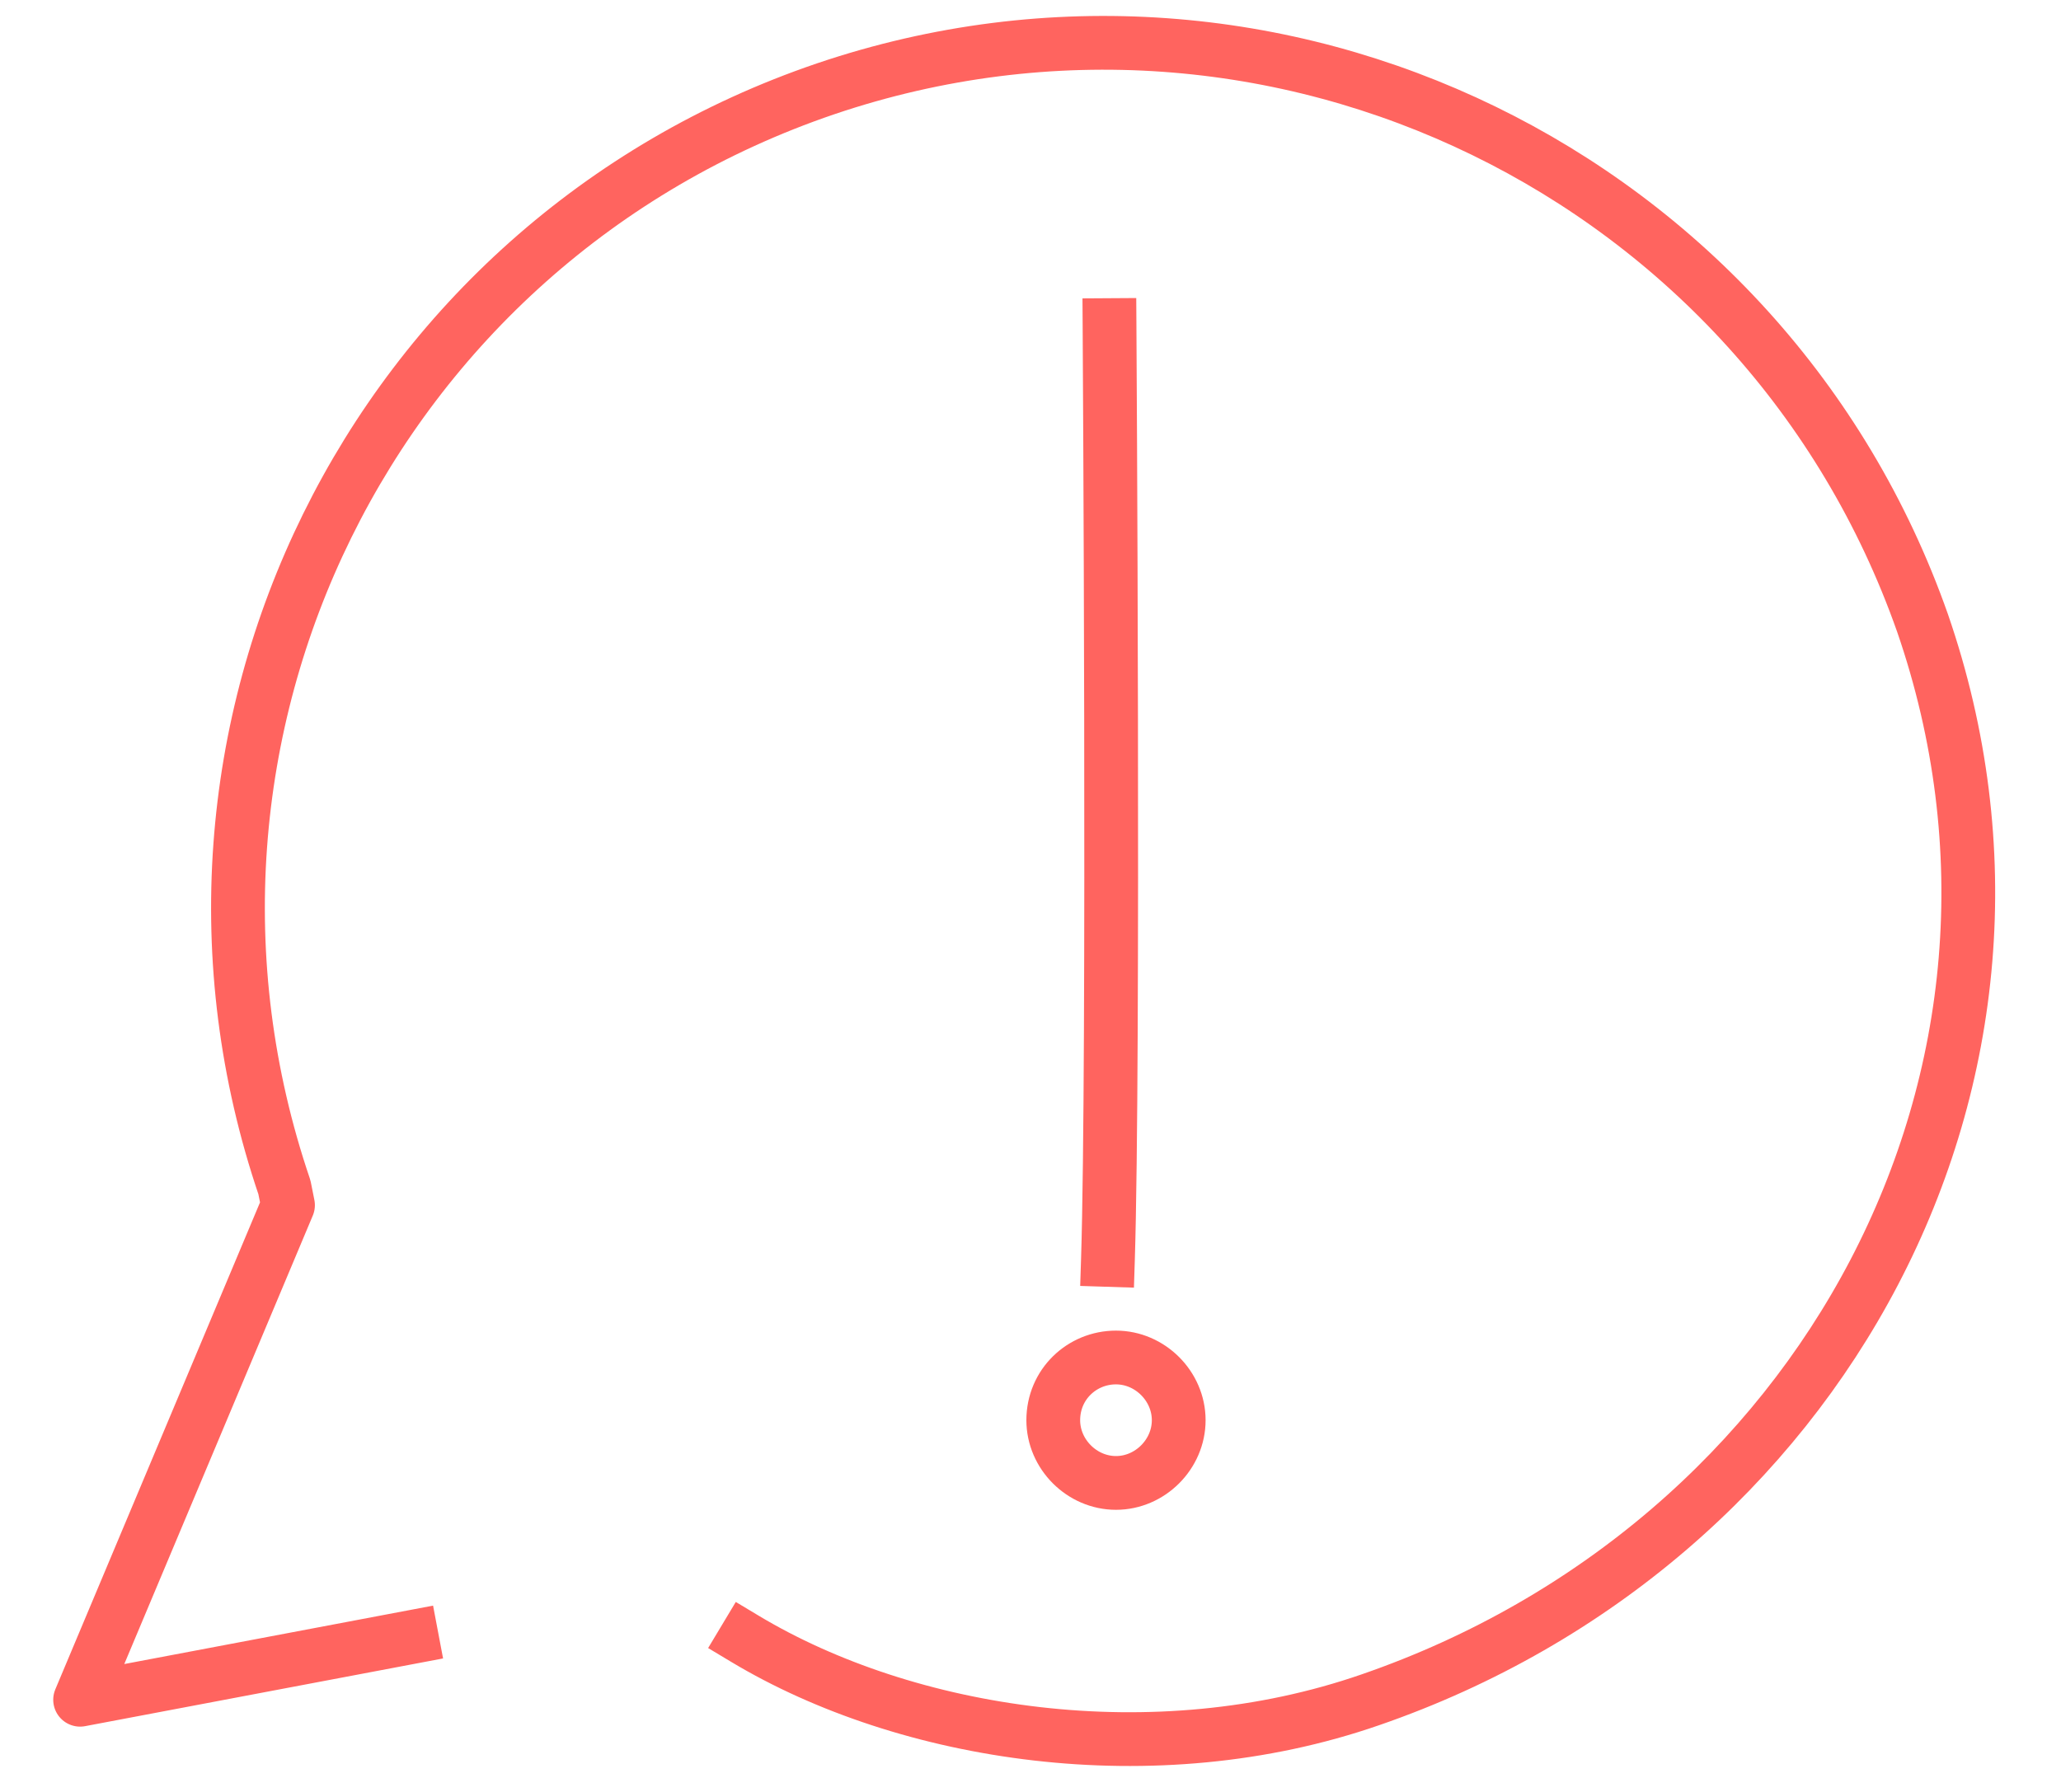 <?xml version="1.0" encoding="UTF-8" standalone="no"?>
<!DOCTYPE svg PUBLIC "-//W3C//DTD SVG 1.1//EN" "http://www.w3.org/Graphics/SVG/1.1/DTD/svg11.dtd">
<svg width="100%" height="100%" viewBox="0 0 115 100" version="1.1" xmlns="http://www.w3.org/2000/svg" xmlns:xlink="http://www.w3.org/1999/xlink" xml:space="preserve" xmlns:serif="http://www.serif.com/" style="fill-rule:evenodd;clip-rule:evenodd;stroke-miterlimit:10;">
    <g transform="matrix(1,0,0,1,-1106.13,-253.544)">
        <g id="Gruppe_844">
            <path id="Pfad_513" d="M1168.4,329.3C1170.3,329.3 1171.9,330.9 1171.9,332.8C1171.9,334.7 1170.3,336.3 1168.4,336.3C1166.5,336.3 1164.9,334.7 1164.9,332.8C1164.9,330.8 1166.5,329.3 1168.4,329.3Z" style="fill:none;fill-rule:nonzero;stroke:rgb(255,100,95);stroke-width:3px;"/>
            <path id="Pfad_514" d="M1129.1,344.9L1110.6,348.4L1122.2,320.8L1122,319.8C1113.4,294.5 1126.9,267.1 1152.2,258.5C1177.3,250 1204.6,263.3 1213.4,288.3C1222.1,313.5 1207.8,339.7 1182.6,348.4C1170.5,352.6 1156.7,350.4 1147.7,345" style="fill:none;fill-rule:nonzero;stroke:rgb(255,100,95);stroke-width:3px;stroke-linecap:square;stroke-linejoin:round;stroke-miterlimit:4;"/>
            <path id="Pfad_515" d="M1167.95,323.855C1168.3,312.877 1168.04,271.686 1168.04,271.686" style="fill:none;fill-rule:nonzero;stroke:rgb(255,100,95);stroke-width:3px;stroke-linecap:square;stroke-linejoin:round;stroke-miterlimit:4;"/>
        </g>
    </g>
</svg>
